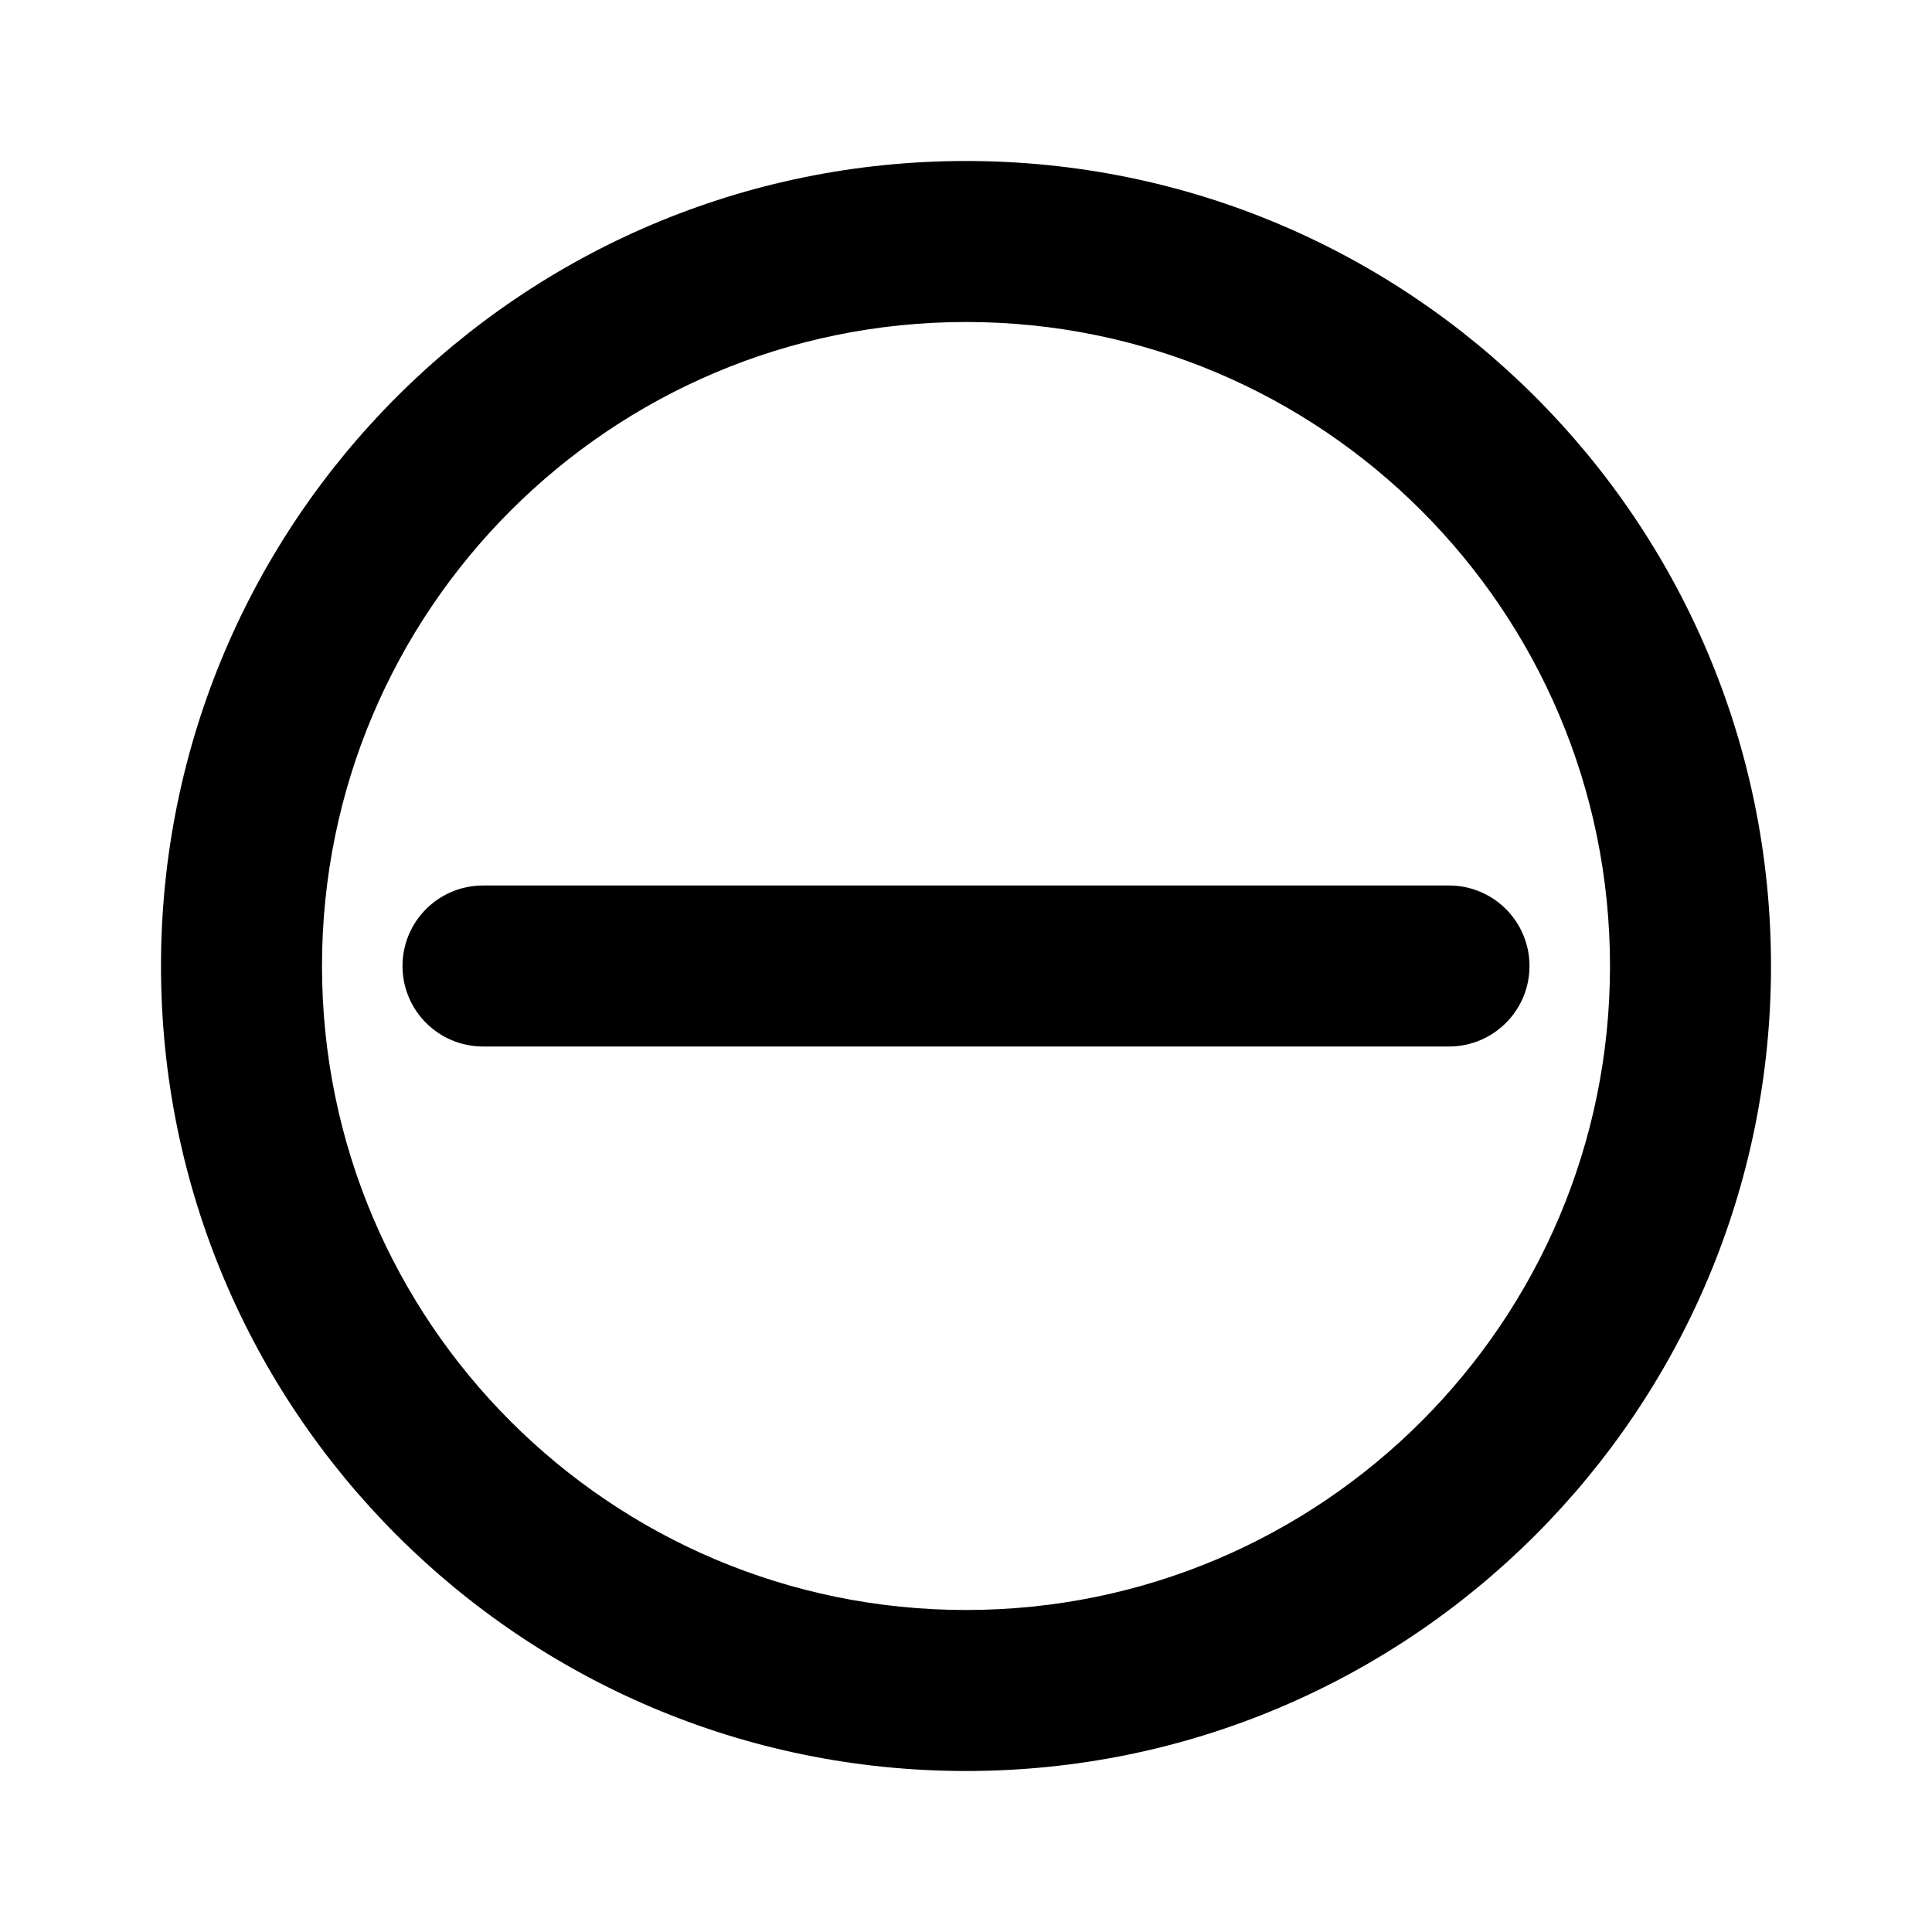 <?xml version="1.0" standalone="no"?><!DOCTYPE svg PUBLIC "-//W3C//DTD SVG 1.1//EN" "http://www.w3.org/Graphics/SVG/1.1/DTD/svg11.dtd"><svg t="1707915331970" class="icon" viewBox="0 0 1024 1024" version="1.1" xmlns="http://www.w3.org/2000/svg" p-id="7856" xmlns:xlink="http://www.w3.org/1999/xlink" width="48" height="48"><path d="M512 85.333c235.641 0 426.667 191.026 426.667 426.667S747.641 938.667 512 938.667 85.333 747.641 85.333 512 276.359 85.333 512 85.333z m0 85.333c-188.513 0-341.333 152.82-341.333 341.333s152.82 341.333 341.333 341.333 341.333-152.82 341.333-341.333-152.82-341.333-341.333-341.333z m256 298.667c23.564 0 42.667 19.102 42.667 42.667s-19.102 42.667-42.667 42.667h-512c-23.564 0-42.667-19.102-42.667-42.667s19.102-42.667 42.667-42.667h512z" p-id="7857"></path></svg>